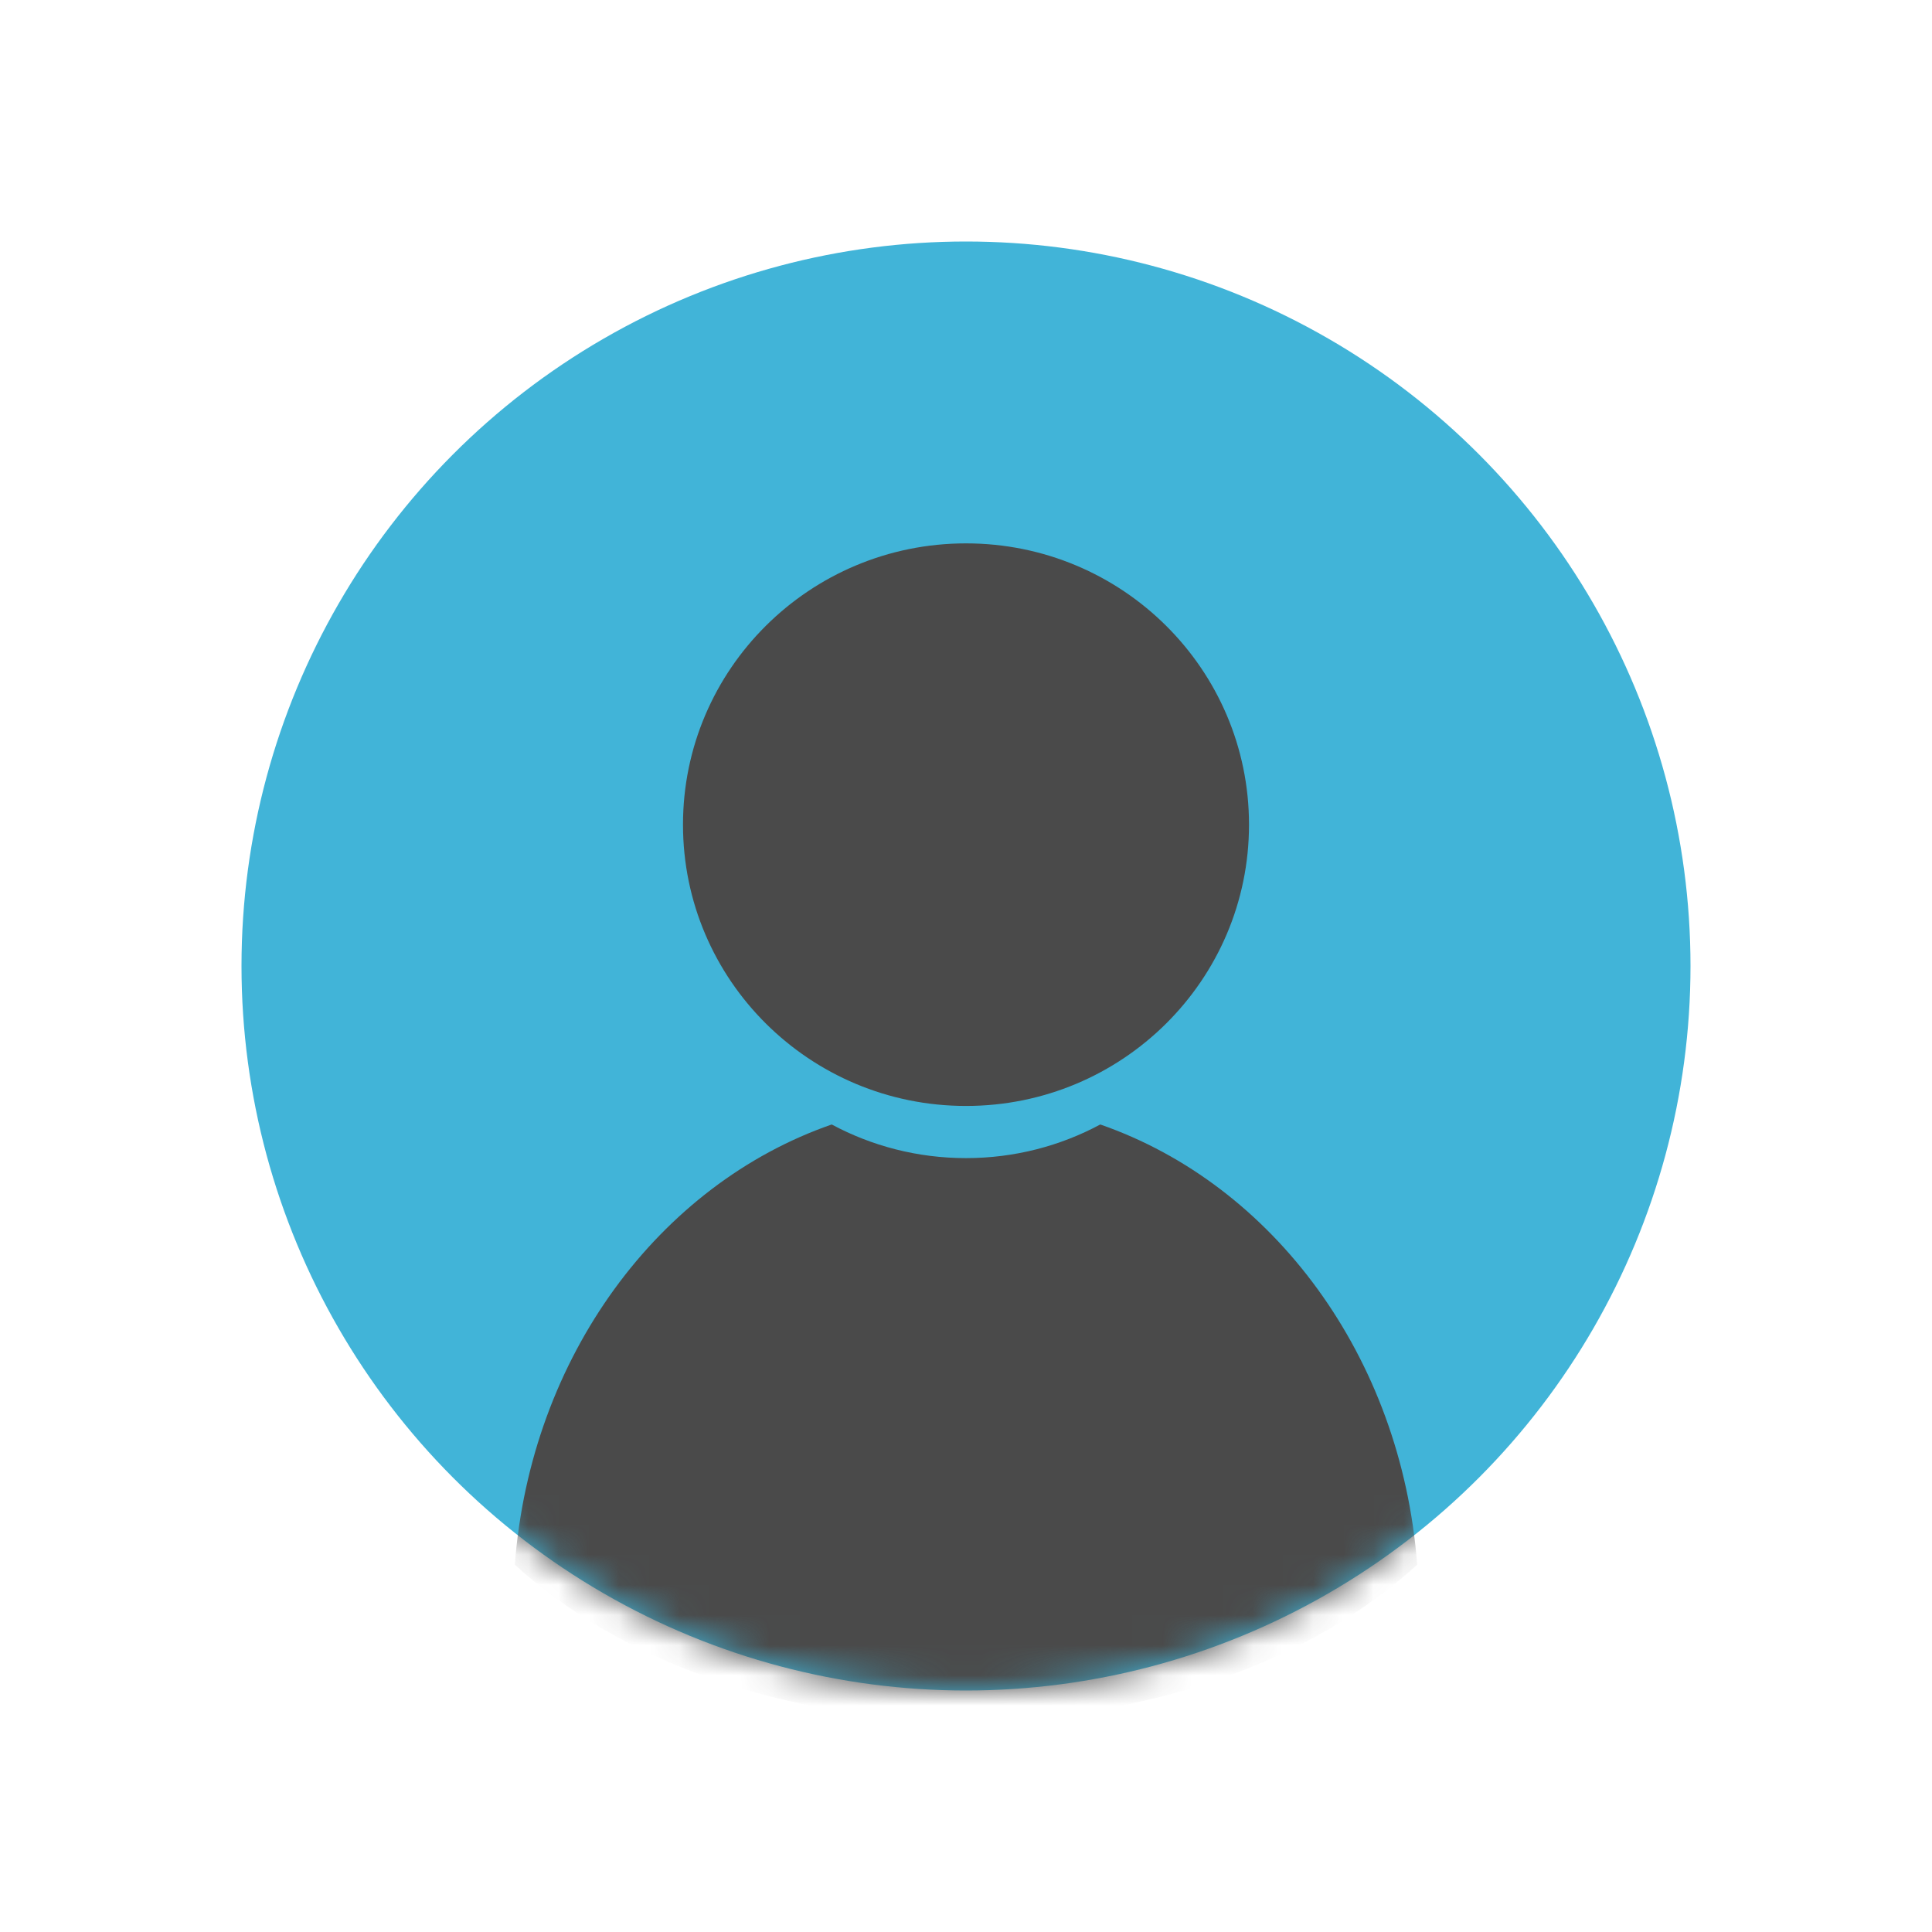 <?xml version="1.0" encoding="UTF-8"?>
<svg width="64px" height="64px" viewBox="0 0 64 64" version="1.1" xmlns="http://www.w3.org/2000/svg" xmlns:xlink="http://www.w3.org/1999/xlink">
    <!-- Generator: Sketch 49.3 (51167) - http://www.bohemiancoding.com/sketch -->
    <title>indexuser@1x</title>
    <desc>Created with Sketch.</desc>
    <defs>
        <circle id="path-1" cx="24" cy="24" r="24"></circle>
    </defs>
    <g id="indexuser" stroke="none" stroke-width="1" fill="none" fill-rule="evenodd">
        <g id="Group" transform="translate(8, 8)">
            <mask id="mask-2" fill="white">
                <use xlink:href="#path-1"></use>
            </mask>
            <use id="Oval-24" fill="#41B4D8" xlink:href="#path-1"></use>
            <ellipse id="Oval-20" fill="#4A4A4A" mask="url(#mask-2)" cx="24" cy="19.318" rx="9.375" ry="9.318"></ellipse>
            <path d="M19.552,29.25 C20.875,29.96 22.39,30.364 24,30.364 C25.61,30.364 27.125,29.96 28.448,29.25 C34.167,31.233 38.421,36.938 38.946,43.833 C35.521,46.973 30.101,49 24,49 C17.899,49 12.479,46.973 9.054,43.833 C9.579,36.938 13.833,31.233 19.552,29.25 Z" id="Combined-Shape" fill="#4A4A4A" mask="url(#mask-2)"></path>
        </g>
    </g>
</svg>